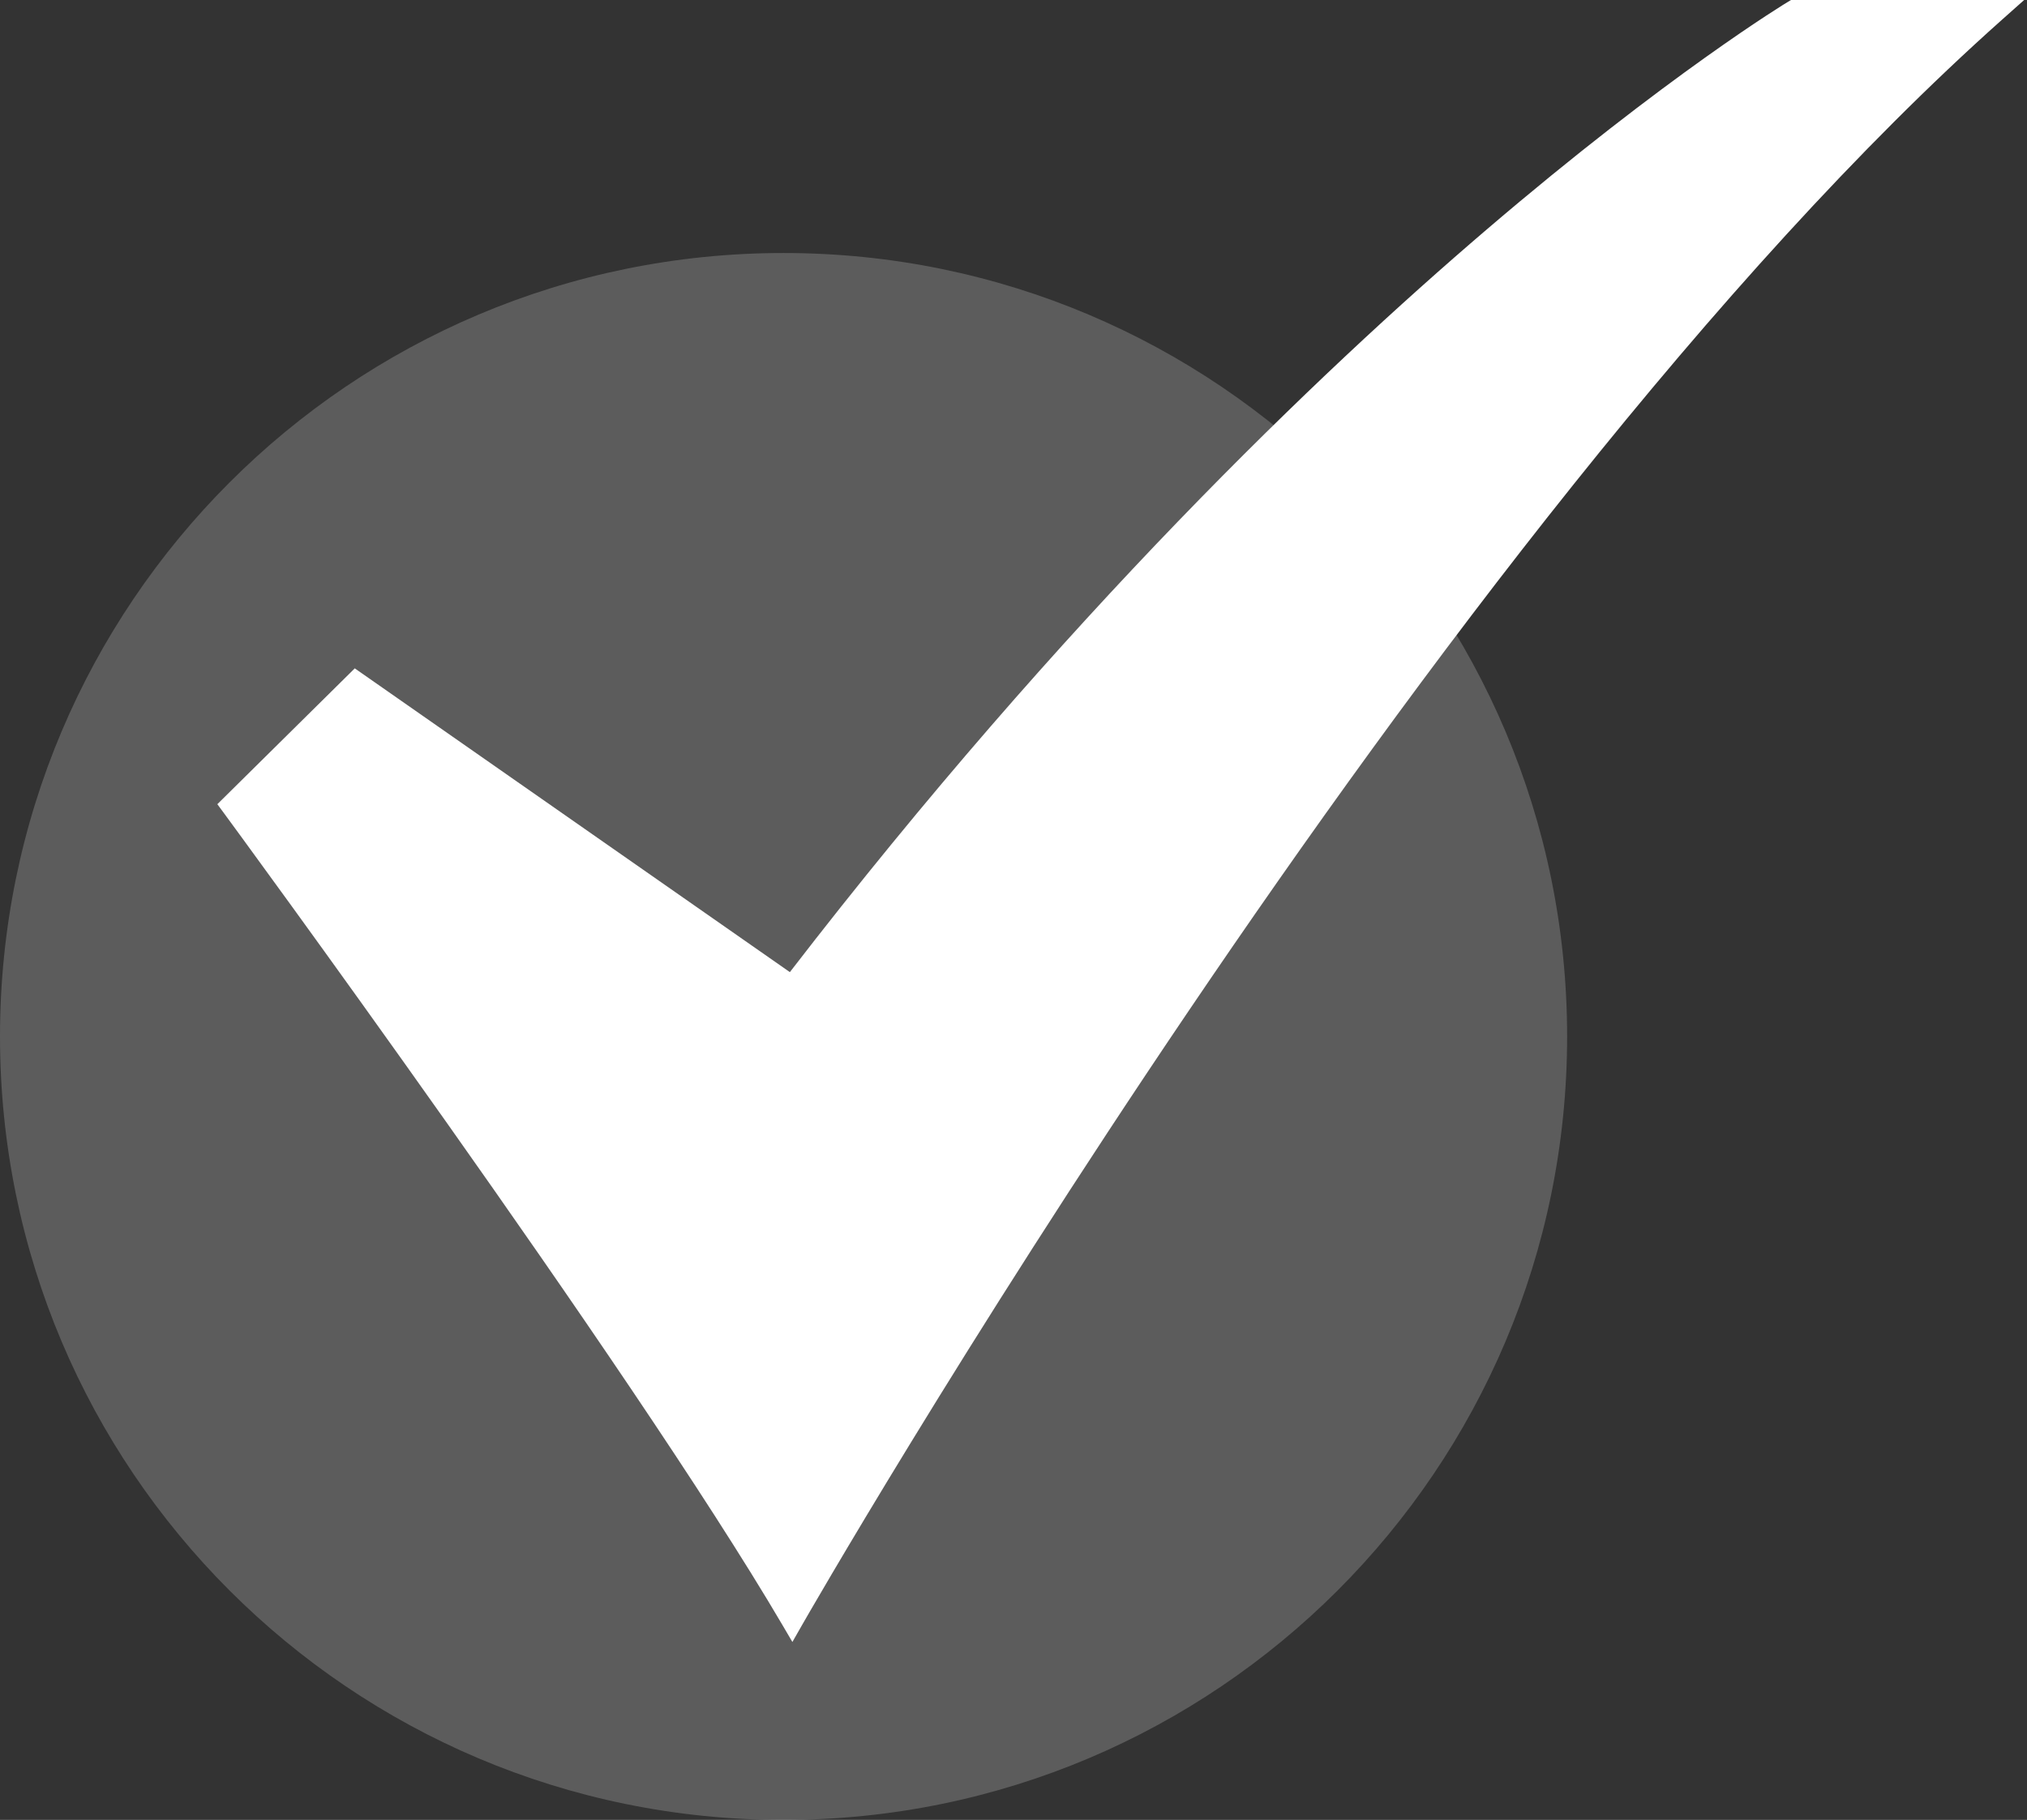 <svg width="49" height="44" viewBox="0 0 49 44" fill="none" xmlns="http://www.w3.org/2000/svg">
<rect x="0" y="0" width="49" height="44" fill="#333333" stroke="none"/>
<path d="M18.942 44C29.403 44 37.883 35.52 37.883 25.059C37.883 14.598 29.403 6.117 18.942 6.117C8.48 6.117 0 14.598 0 25.059C0 35.52 8.48 44 18.942 44Z" fill="white" fill-opacity="0.2"/>
<path d="M19.155 39.698L18.915 39.289C15.245 33.036 5.493 19.767 5.395 19.634L5.254 19.443L8.576 16.159L19.094 23.503C25.716 14.91 31.893 9.008 35.923 5.562C40.331 1.791 43.201 0.056 43.23 0.039L43.295 0H48.931L48.393 0.479C34.547 12.812 19.54 39.023 19.39 39.286L19.155 39.698Z" fill="white"/>
</svg>
